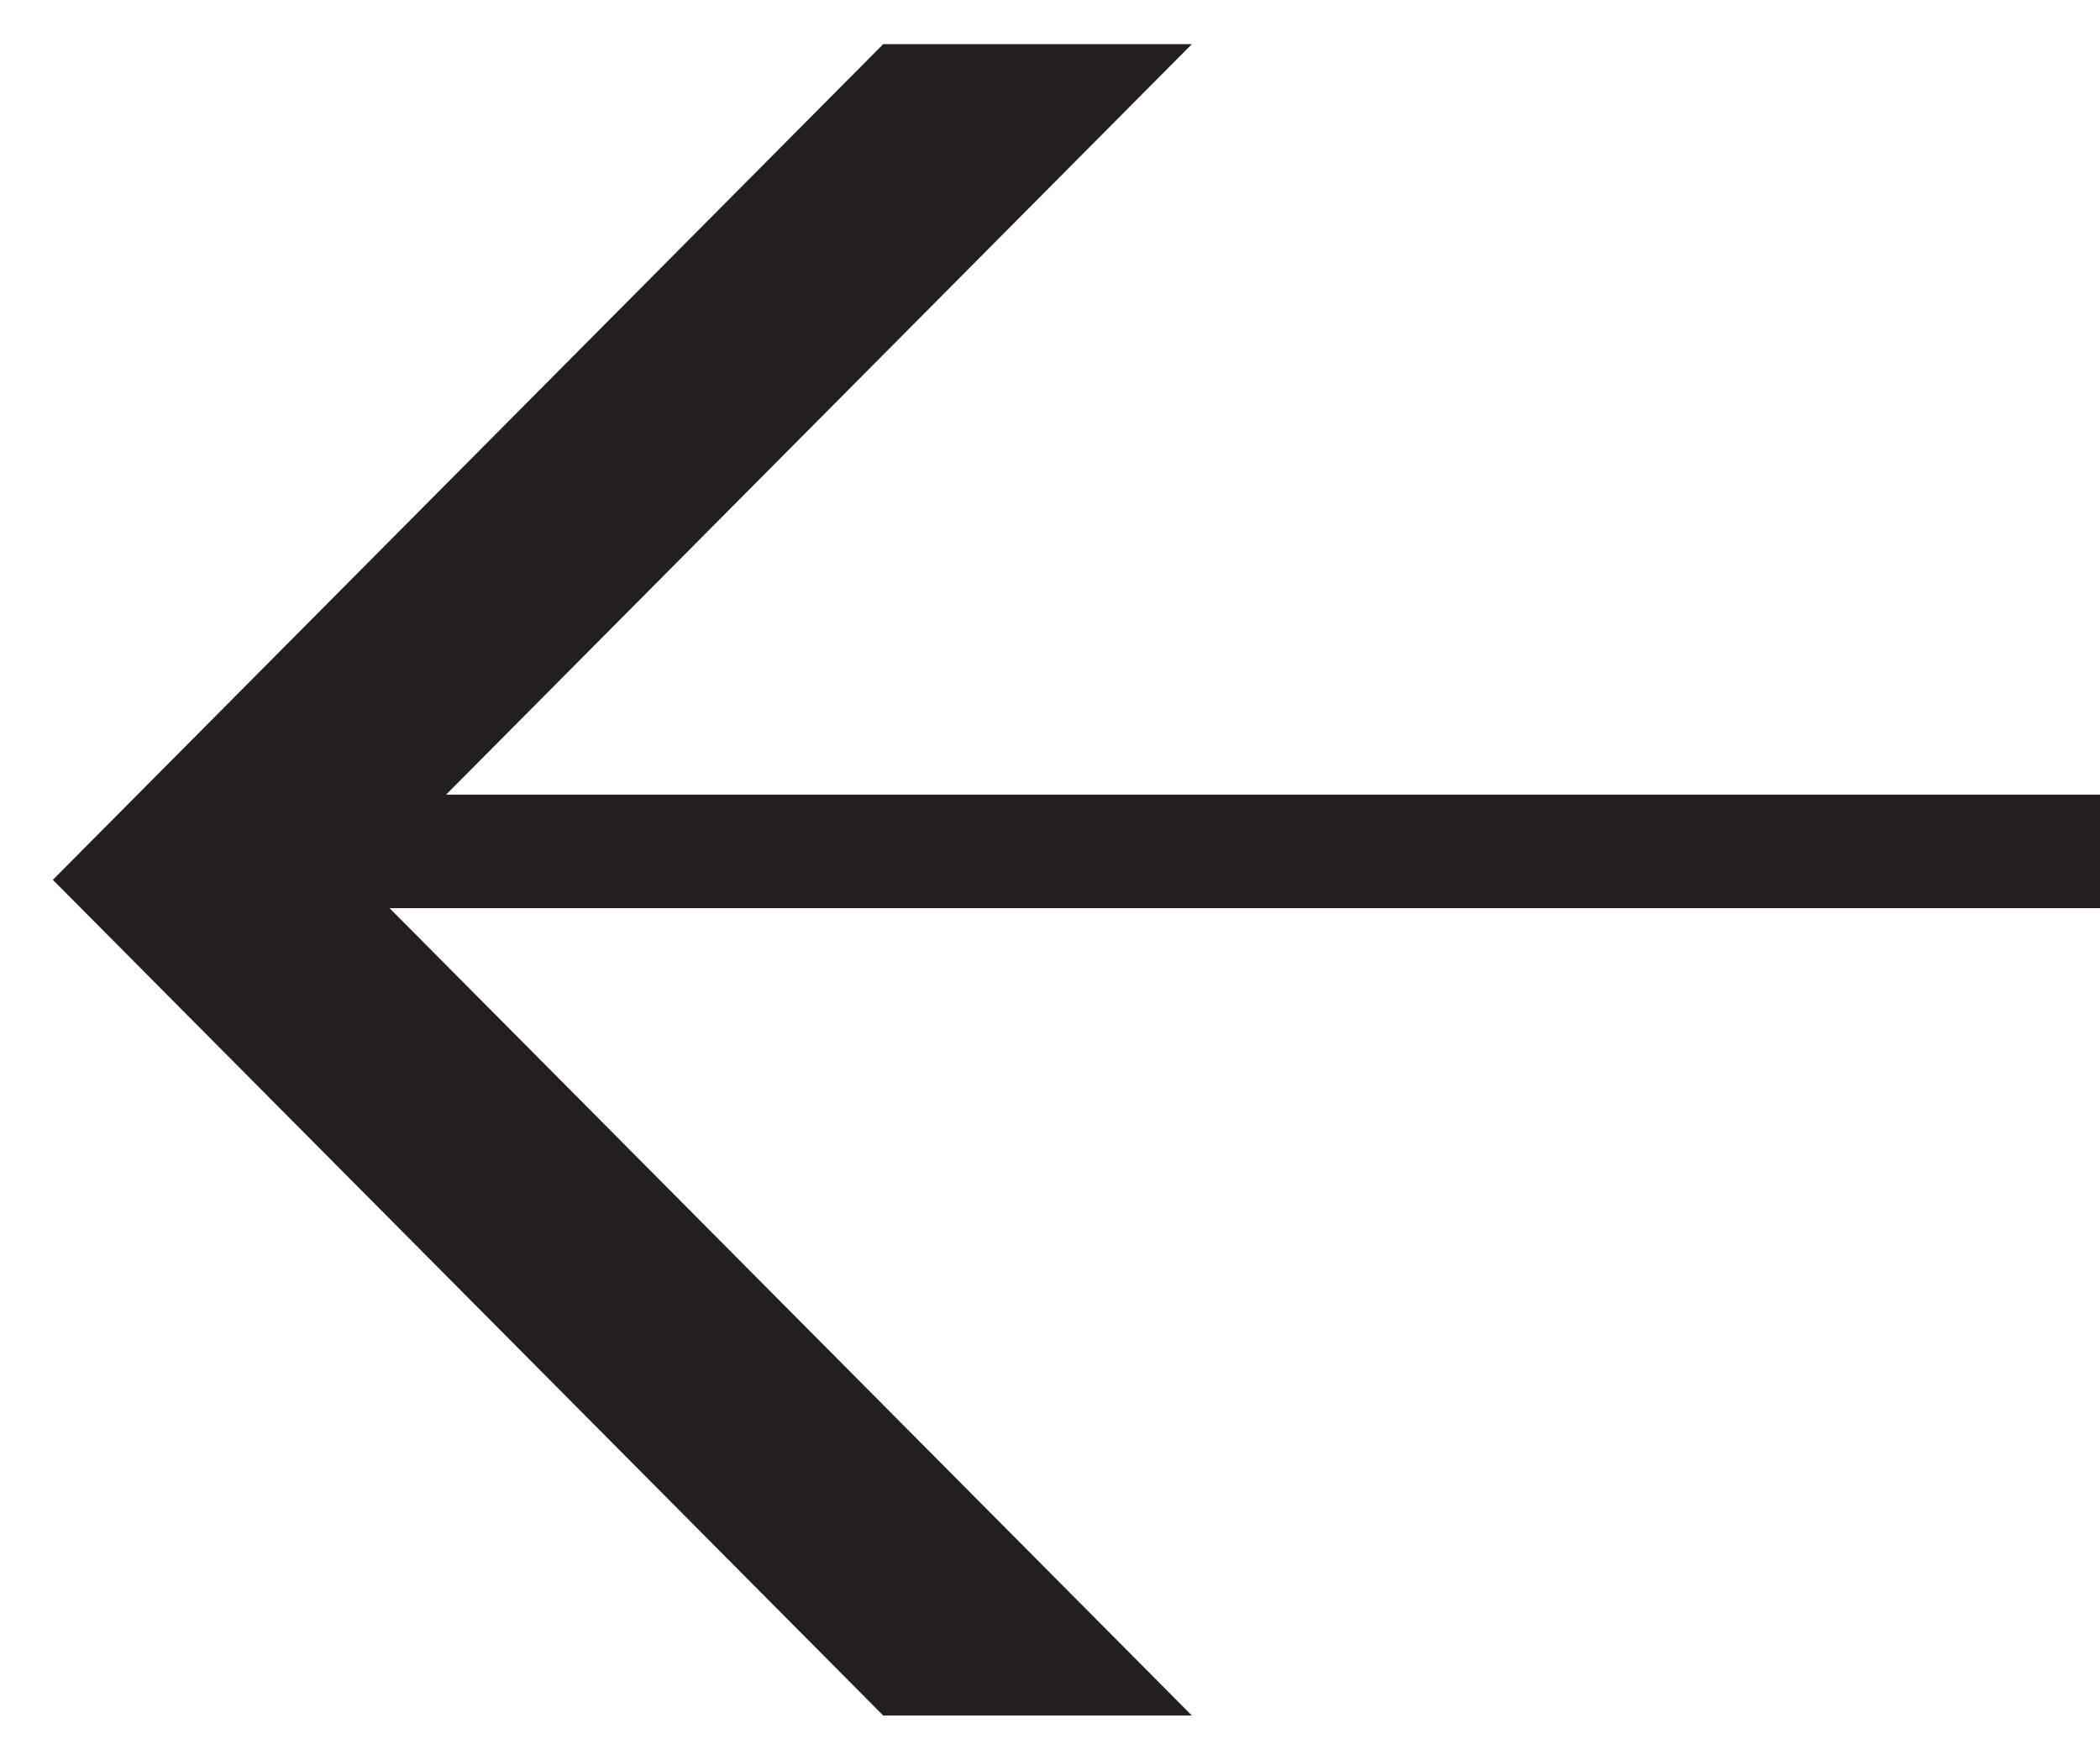 <svg width="37" height="31" viewBox="0 0 37 31" fill="none" xmlns="http://www.w3.org/2000/svg">
<path d="M15.562 30.223H21L6.368 15.5L21 0.777H15.562L0.931 15.5L15.562 30.223Z" fill="#231F20"/>
<rect x="37" y="15.999" width="32" height="2" transform="rotate(-180 37 15.999)" fill="#231F20"/>
</svg>

